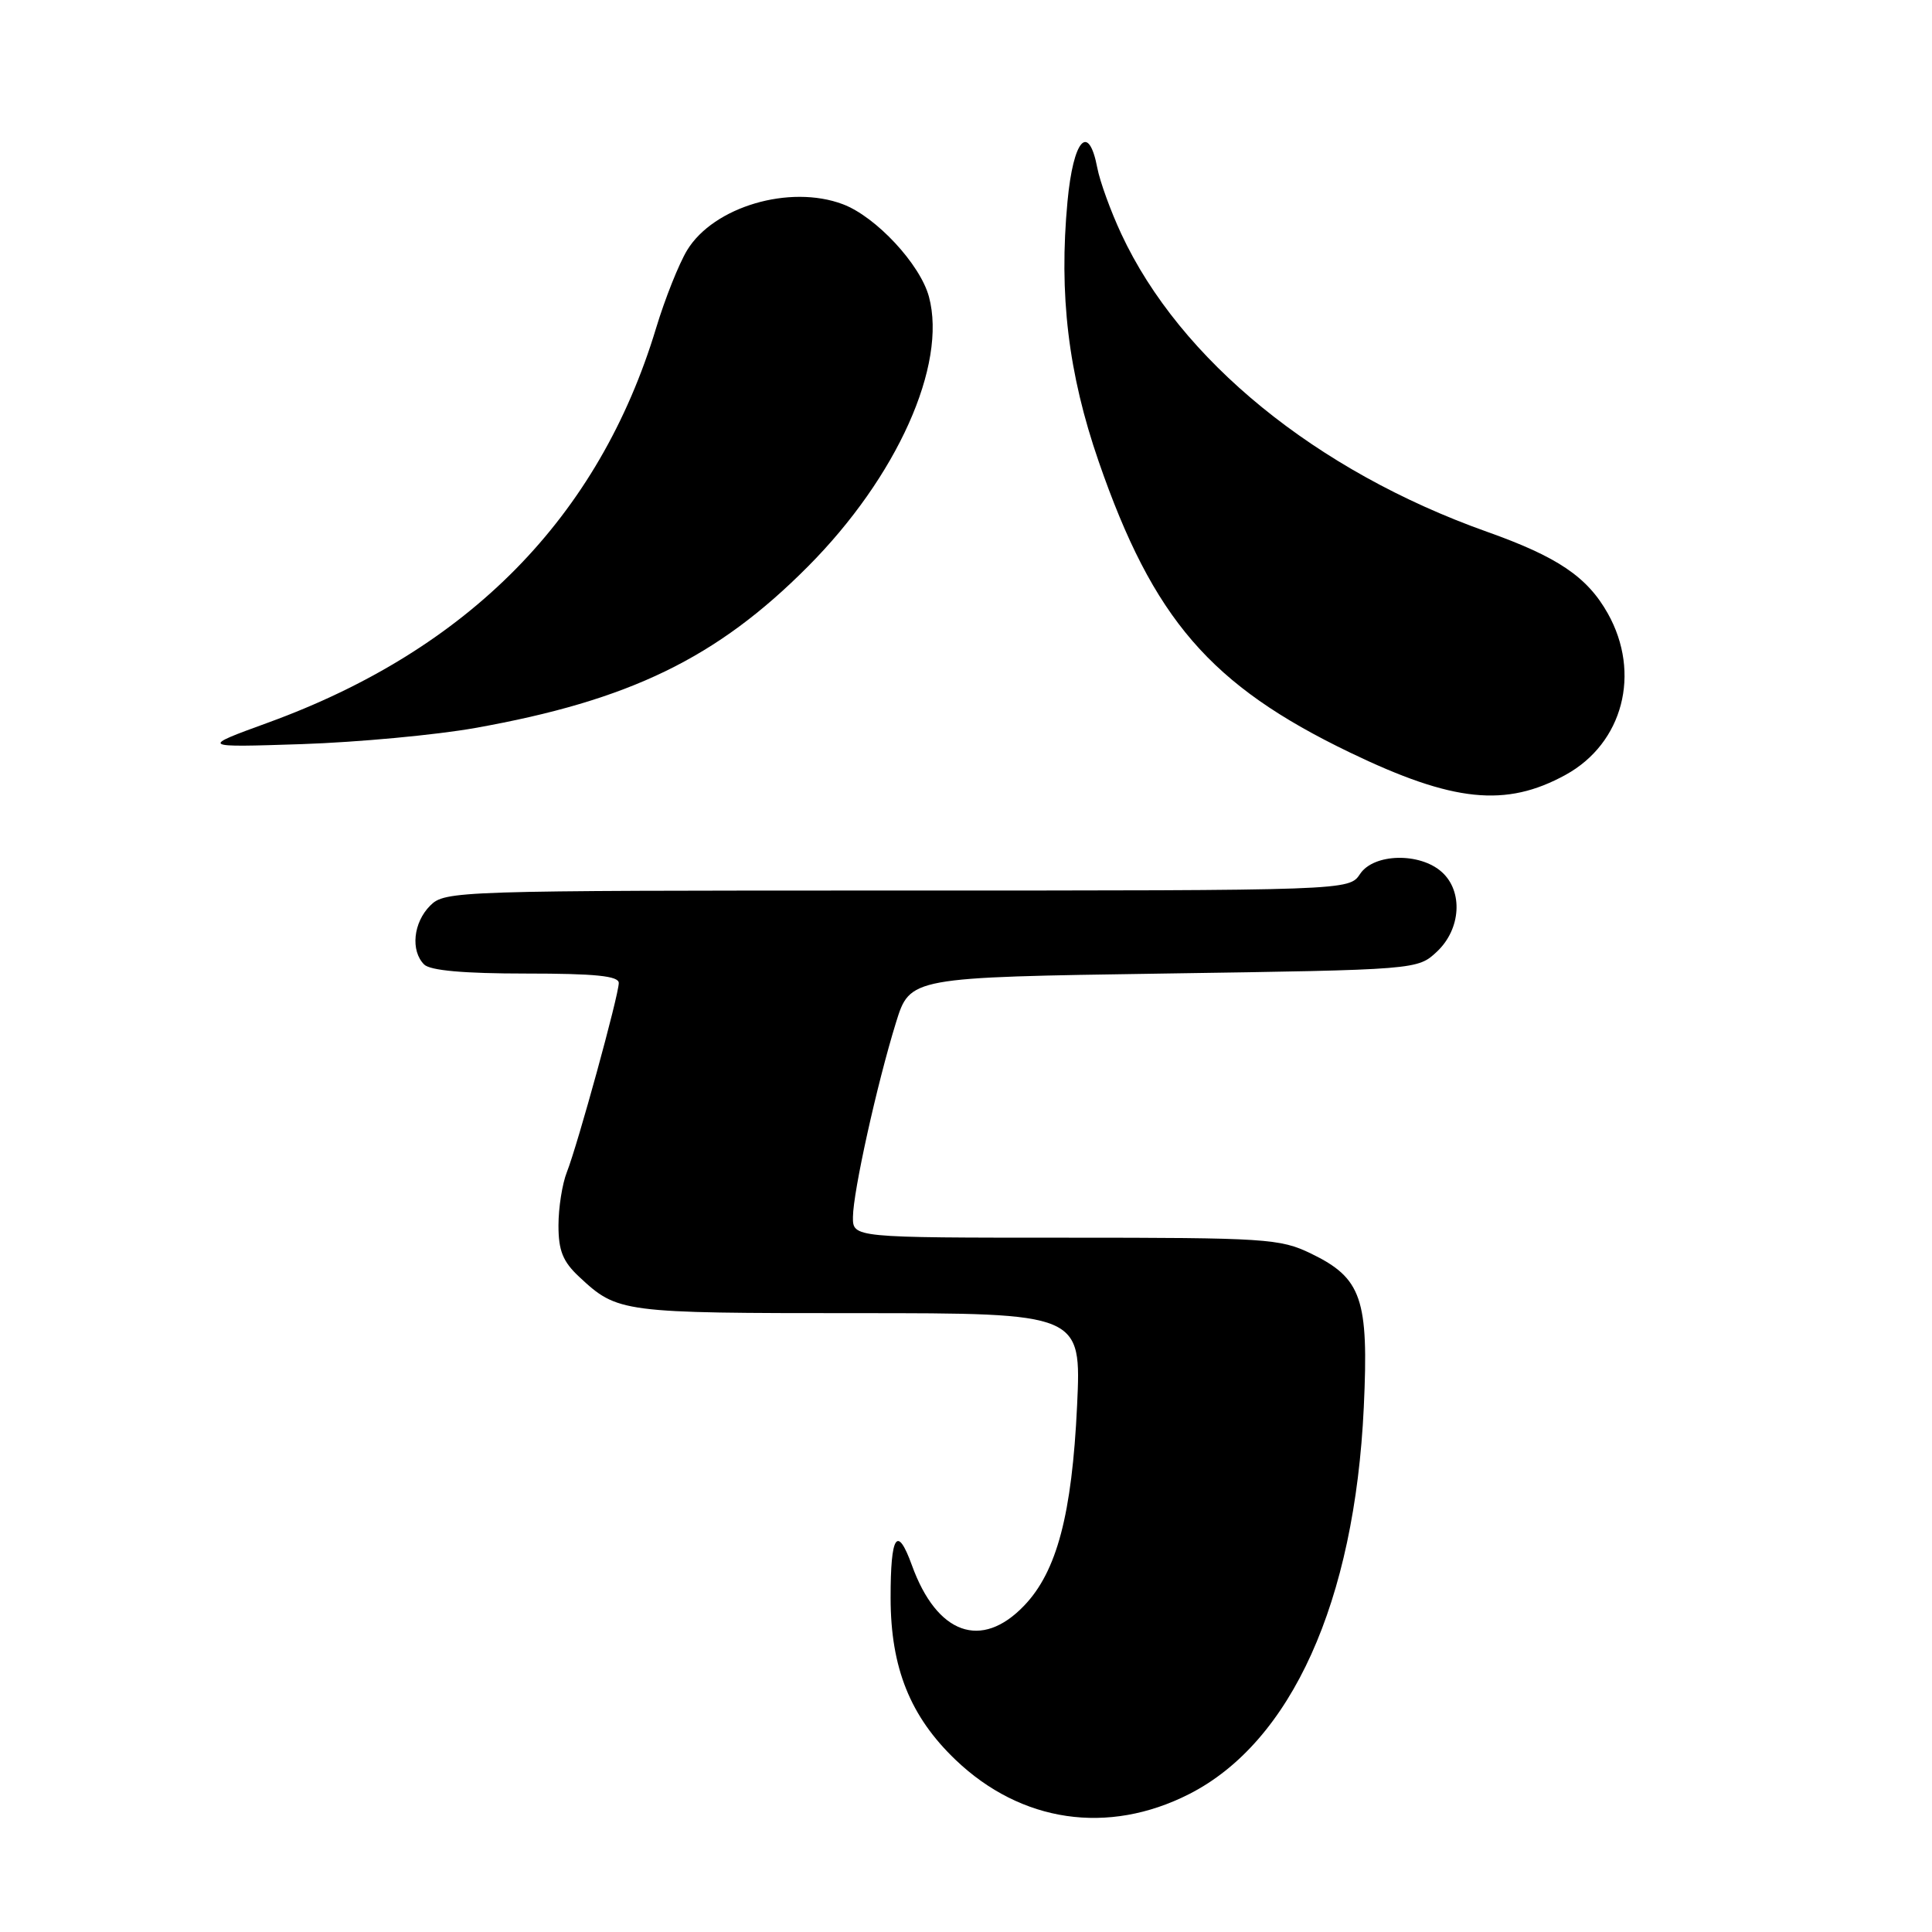 <?xml version="1.0" encoding="UTF-8" standalone="no"?>
<!DOCTYPE svg PUBLIC "-//W3C//DTD SVG 1.1//EN" "http://www.w3.org/Graphics/SVG/1.1/DTD/svg11.dtd" >
<svg xmlns="http://www.w3.org/2000/svg" xmlns:xlink="http://www.w3.org/1999/xlink" version="1.1" viewBox="0 0 256 256">
 <g >
 <path fill="currentColor"
d=" M 157.56 237.73 C 171.10 230.85 179.50 212.26 180.71 186.46 C 181.38 172.09 180.44 169.36 173.71 166.10 C 169.61 164.12 167.78 164.00 141.18 164.00 C 113.00 164.00 113.00 164.00 113.02 161.25 C 113.05 157.88 116.20 143.65 118.72 135.50 C 120.58 129.50 120.58 129.50 154.21 129.00 C 187.84 128.50 187.84 128.50 190.42 126.08 C 193.58 123.10 193.89 118.11 191.06 115.56 C 188.16 112.93 182.03 113.07 180.22 115.80 C 178.76 118.00 178.76 118.00 118.88 118.00 C 60.33 118.00 58.96 118.04 57.00 120.00 C 54.76 122.24 54.38 125.98 56.20 127.80 C 57.00 128.60 61.47 129.00 69.70 129.00 C 78.88 129.00 82.00 129.32 81.99 130.25 C 81.99 131.87 76.55 151.66 75.11 155.32 C 74.50 156.86 74.00 160.04 74.00 162.38 C 74.00 165.72 74.58 167.17 76.75 169.19 C 81.84 173.94 82.32 174.00 113.58 174.00 C 143.29 174.00 143.29 174.00 142.72 186.25 C 142.04 200.65 140.04 208.23 135.71 212.75 C 130.04 218.68 124.14 216.56 120.83 207.40 C 118.88 202.02 118.00 203.38 118.01 211.75 C 118.02 221.00 120.61 227.45 126.63 233.20 C 135.32 241.50 146.82 243.18 157.56 237.73 Z  M 207.45 102.67 C 215.06 98.49 217.49 89.20 213.04 81.28 C 210.31 76.43 206.40 73.79 197.00 70.45 C 174.40 62.41 156.36 47.71 148.58 31.00 C 147.17 27.98 145.74 24.04 145.40 22.25 C 144.24 16.19 142.22 18.46 141.45 26.68 C 140.29 39.03 141.55 49.50 145.58 61.15 C 152.80 82.03 160.38 90.81 178.89 99.72 C 192.55 106.30 199.53 107.02 207.45 102.67 Z  M 62.97 96.46 C 83.40 92.82 94.99 87.20 107.04 75.08 C 118.86 63.21 125.52 48.36 123.09 39.32 C 121.93 35.01 116.07 28.71 111.68 27.06 C 104.64 24.41 94.56 27.39 91.05 33.15 C 89.96 34.95 88.11 39.59 86.94 43.46 C 79.37 68.52 62.12 86.07 35.50 95.76 C 26.50 99.04 26.50 99.04 40.00 98.60 C 47.42 98.35 57.76 97.39 62.97 96.46 Z "/>
</g>
</svg>